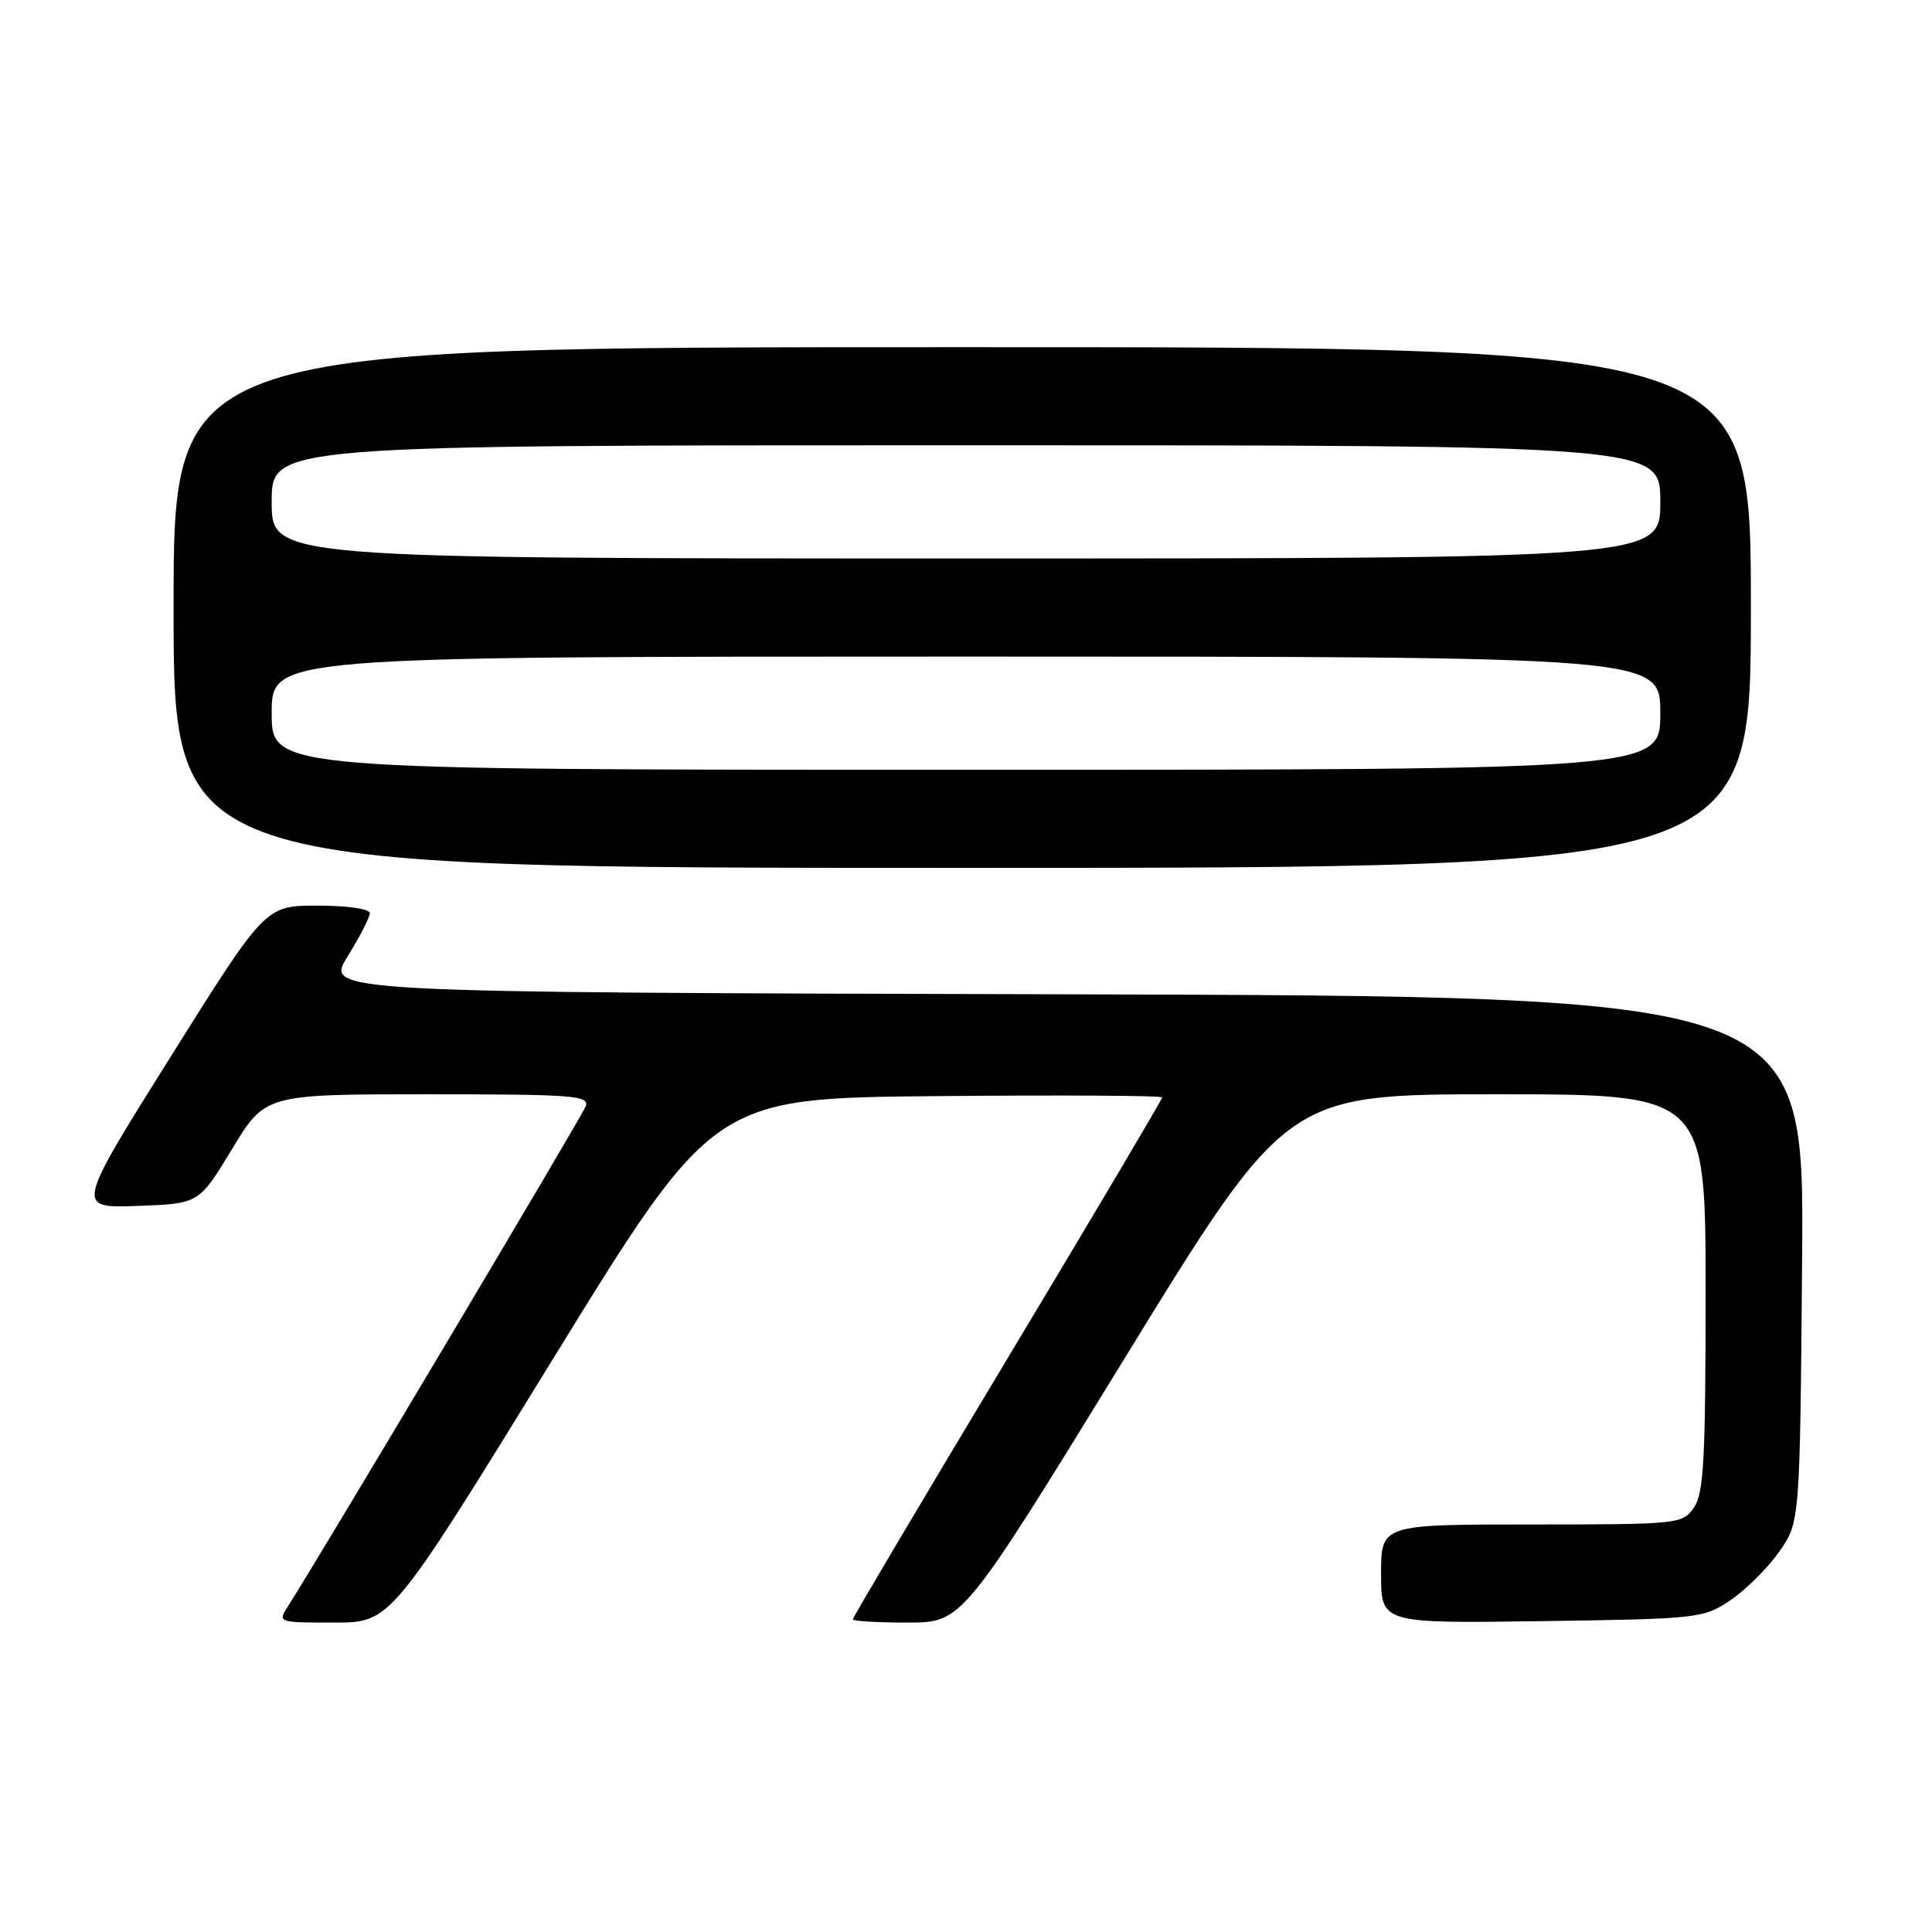 <?xml version="1.0" encoding="UTF-8" standalone="no"?>
<!DOCTYPE svg PUBLIC "-//W3C//DTD SVG 1.1//EN" "http://www.w3.org/Graphics/SVG/1.1/DTD/svg11.dtd" >
<svg xmlns="http://www.w3.org/2000/svg" xmlns:xlink="http://www.w3.org/1999/xlink" version="1.1" viewBox="0 0 256 256">
 <g >
 <path fill="currentColor"
d=" M 73.16 180.25 C 94.54 145.50 94.54 145.50 124.27 145.24 C 140.62 145.09 154.00 145.17 154.00 145.41 C 154.00 145.66 144.78 161.22 133.50 180.00 C 122.22 198.78 113.00 214.33 113.00 214.57 C 113.00 214.81 116.27 215.00 120.26 215.00 C 127.52 215.00 127.52 215.00 149.01 180.00 C 170.50 145.00 170.50 145.00 198.25 145.00 C 226.00 145.00 226.00 145.00 226.00 171.28 C 226.00 193.44 225.76 197.90 224.44 199.78 C 222.92 201.95 222.42 202.00 202.94 202.00 C 183.00 202.00 183.00 202.00 183.00 208.56 C 183.00 215.11 183.00 215.11 204.33 214.81 C 225.18 214.51 225.73 214.44 229.34 212.00 C 231.37 210.62 234.26 207.74 235.77 205.59 C 238.50 201.67 238.50 201.67 238.79 166.84 C 239.07 132.01 239.07 132.01 141.08 131.75 C 43.09 131.50 43.09 131.50 46.05 126.75 C 47.67 124.14 49.00 121.55 49.00 121.00 C 49.00 120.43 46.04 120.00 42.08 120.00 C 35.16 120.00 35.16 120.00 22.60 140.04 C 10.04 160.08 10.04 160.08 18.20 159.79 C 26.36 159.50 26.36 159.50 30.75 152.25 C 35.15 145.00 35.15 145.00 56.68 145.00 C 76.07 145.00 78.15 145.16 77.60 146.61 C 77.07 147.99 42.36 206.28 38.21 212.75 C 36.77 215.00 36.77 215.00 44.28 215.00 C 51.78 215.00 51.78 215.00 73.16 180.25 Z  M 232.00 80.50 C 232.00 46.00 232.00 46.00 127.50 46.00 C 23.00 46.00 23.00 46.00 23.00 80.50 C 23.00 115.00 23.00 115.00 127.50 115.00 C 232.00 115.00 232.00 115.00 232.00 80.50 Z  M 36.00 94.50 C 36.00 87.00 36.00 87.00 128.00 87.00 C 220.00 87.00 220.00 87.00 220.00 94.50 C 220.00 102.00 220.00 102.00 128.00 102.00 C 36.00 102.00 36.00 102.00 36.00 94.50 Z  M 36.00 66.50 C 36.00 59.00 36.00 59.00 128.00 59.00 C 220.00 59.00 220.00 59.00 220.00 66.50 C 220.00 74.00 220.00 74.00 128.00 74.00 C 36.00 74.00 36.00 74.00 36.00 66.50 Z "/>
</g>
</svg>